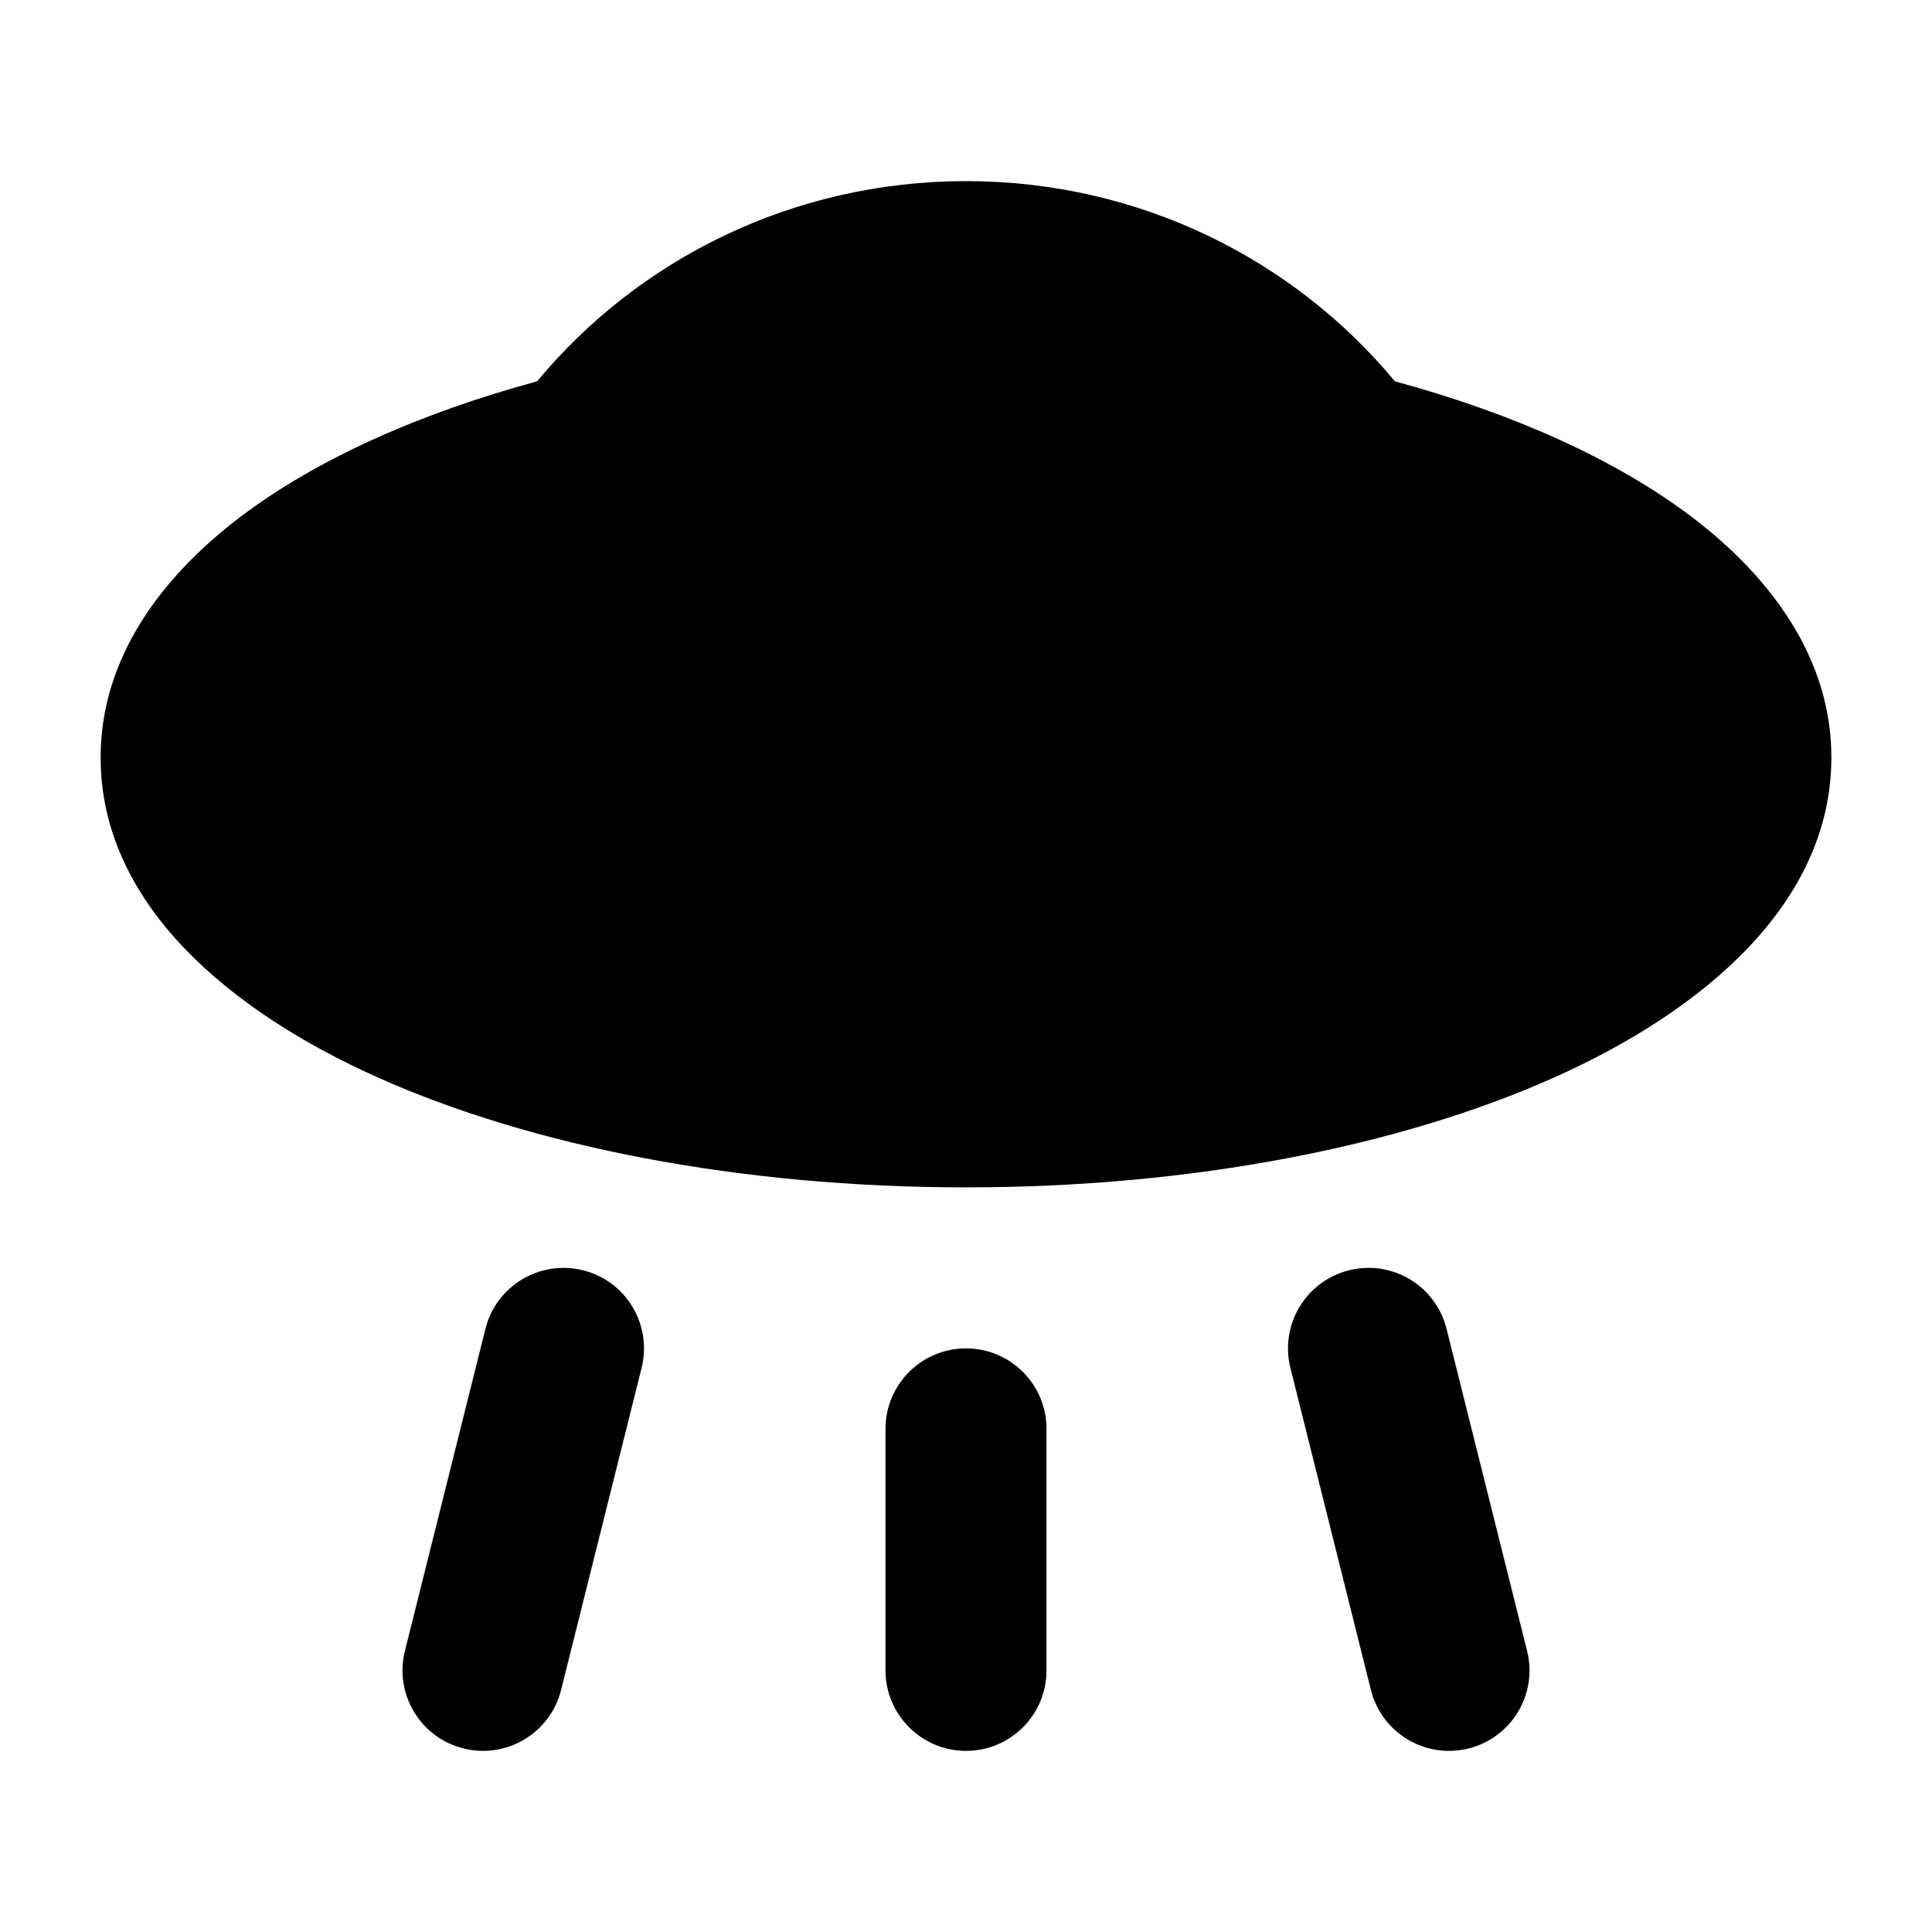 <svg width="24" height="24" viewBox="0 0 24 24" xmlns="http://www.w3.org/2000/svg">
    <path class="pr-icon-bulk-secondary" d="M6.672 4.737C7.931 3.219 9.851 2.25 12 2.25C14.149 2.25 16.069 3.219 17.328 4.737C18.789 5.134 20.072 5.705 21.023 6.427C22.007 7.176 22.75 8.185 22.75 9.409C22.75 11.226 21.151 12.559 19.315 13.381C17.393 14.242 14.806 14.75 12 14.75C9.194 14.75 6.607 14.242 4.685 13.381C2.85 12.559 1.25 11.226 1.25 9.409C1.25 8.185 1.993 7.176 2.978 6.427C3.928 5.705 5.211 5.134 6.672 4.737Z" />
    <path class="pr-icon-bulk-primary" d="M11.999 4.172C9.593 4.172 7.594 5.866 7.172 8.097C7.15 8.214 7.115 8.435 7.115 8.435L7.468 8.599C8.674 9.128 10.251 9.46 11.999 9.46C13.748 9.46 15.324 9.128 16.53 8.599C16.646 8.548 16.885 8.446 16.885 8.446C16.885 8.446 16.849 8.214 16.826 8.097C16.404 5.866 14.405 4.172 11.999 4.172Z" />
    <path class="pr-icon-bulk-primary" fill-rule="evenodd" clip-rule="evenodd" d="M7.243 15.78C7.779 15.914 8.104 16.457 7.97 16.993L6.97 20.993C6.836 21.529 6.293 21.854 5.758 21.72C5.222 21.586 4.896 21.044 5.03 20.508L6.03 16.508C6.164 15.972 6.707 15.646 7.243 15.78ZM16.758 15.78C17.294 15.646 17.836 15.972 17.97 16.508L18.97 20.508C19.104 21.044 18.779 21.586 18.243 21.72C17.707 21.854 17.164 21.529 17.03 20.993L16.03 16.993C15.896 16.457 16.222 15.914 16.758 15.78ZM12 16.75C12.553 16.75 13 17.198 13 17.75V20.75C13 21.302 12.553 21.75 12 21.75C11.448 21.75 11 21.302 11 20.75V17.75C11 17.198 11.448 16.75 12 16.75Z" />
</svg>
